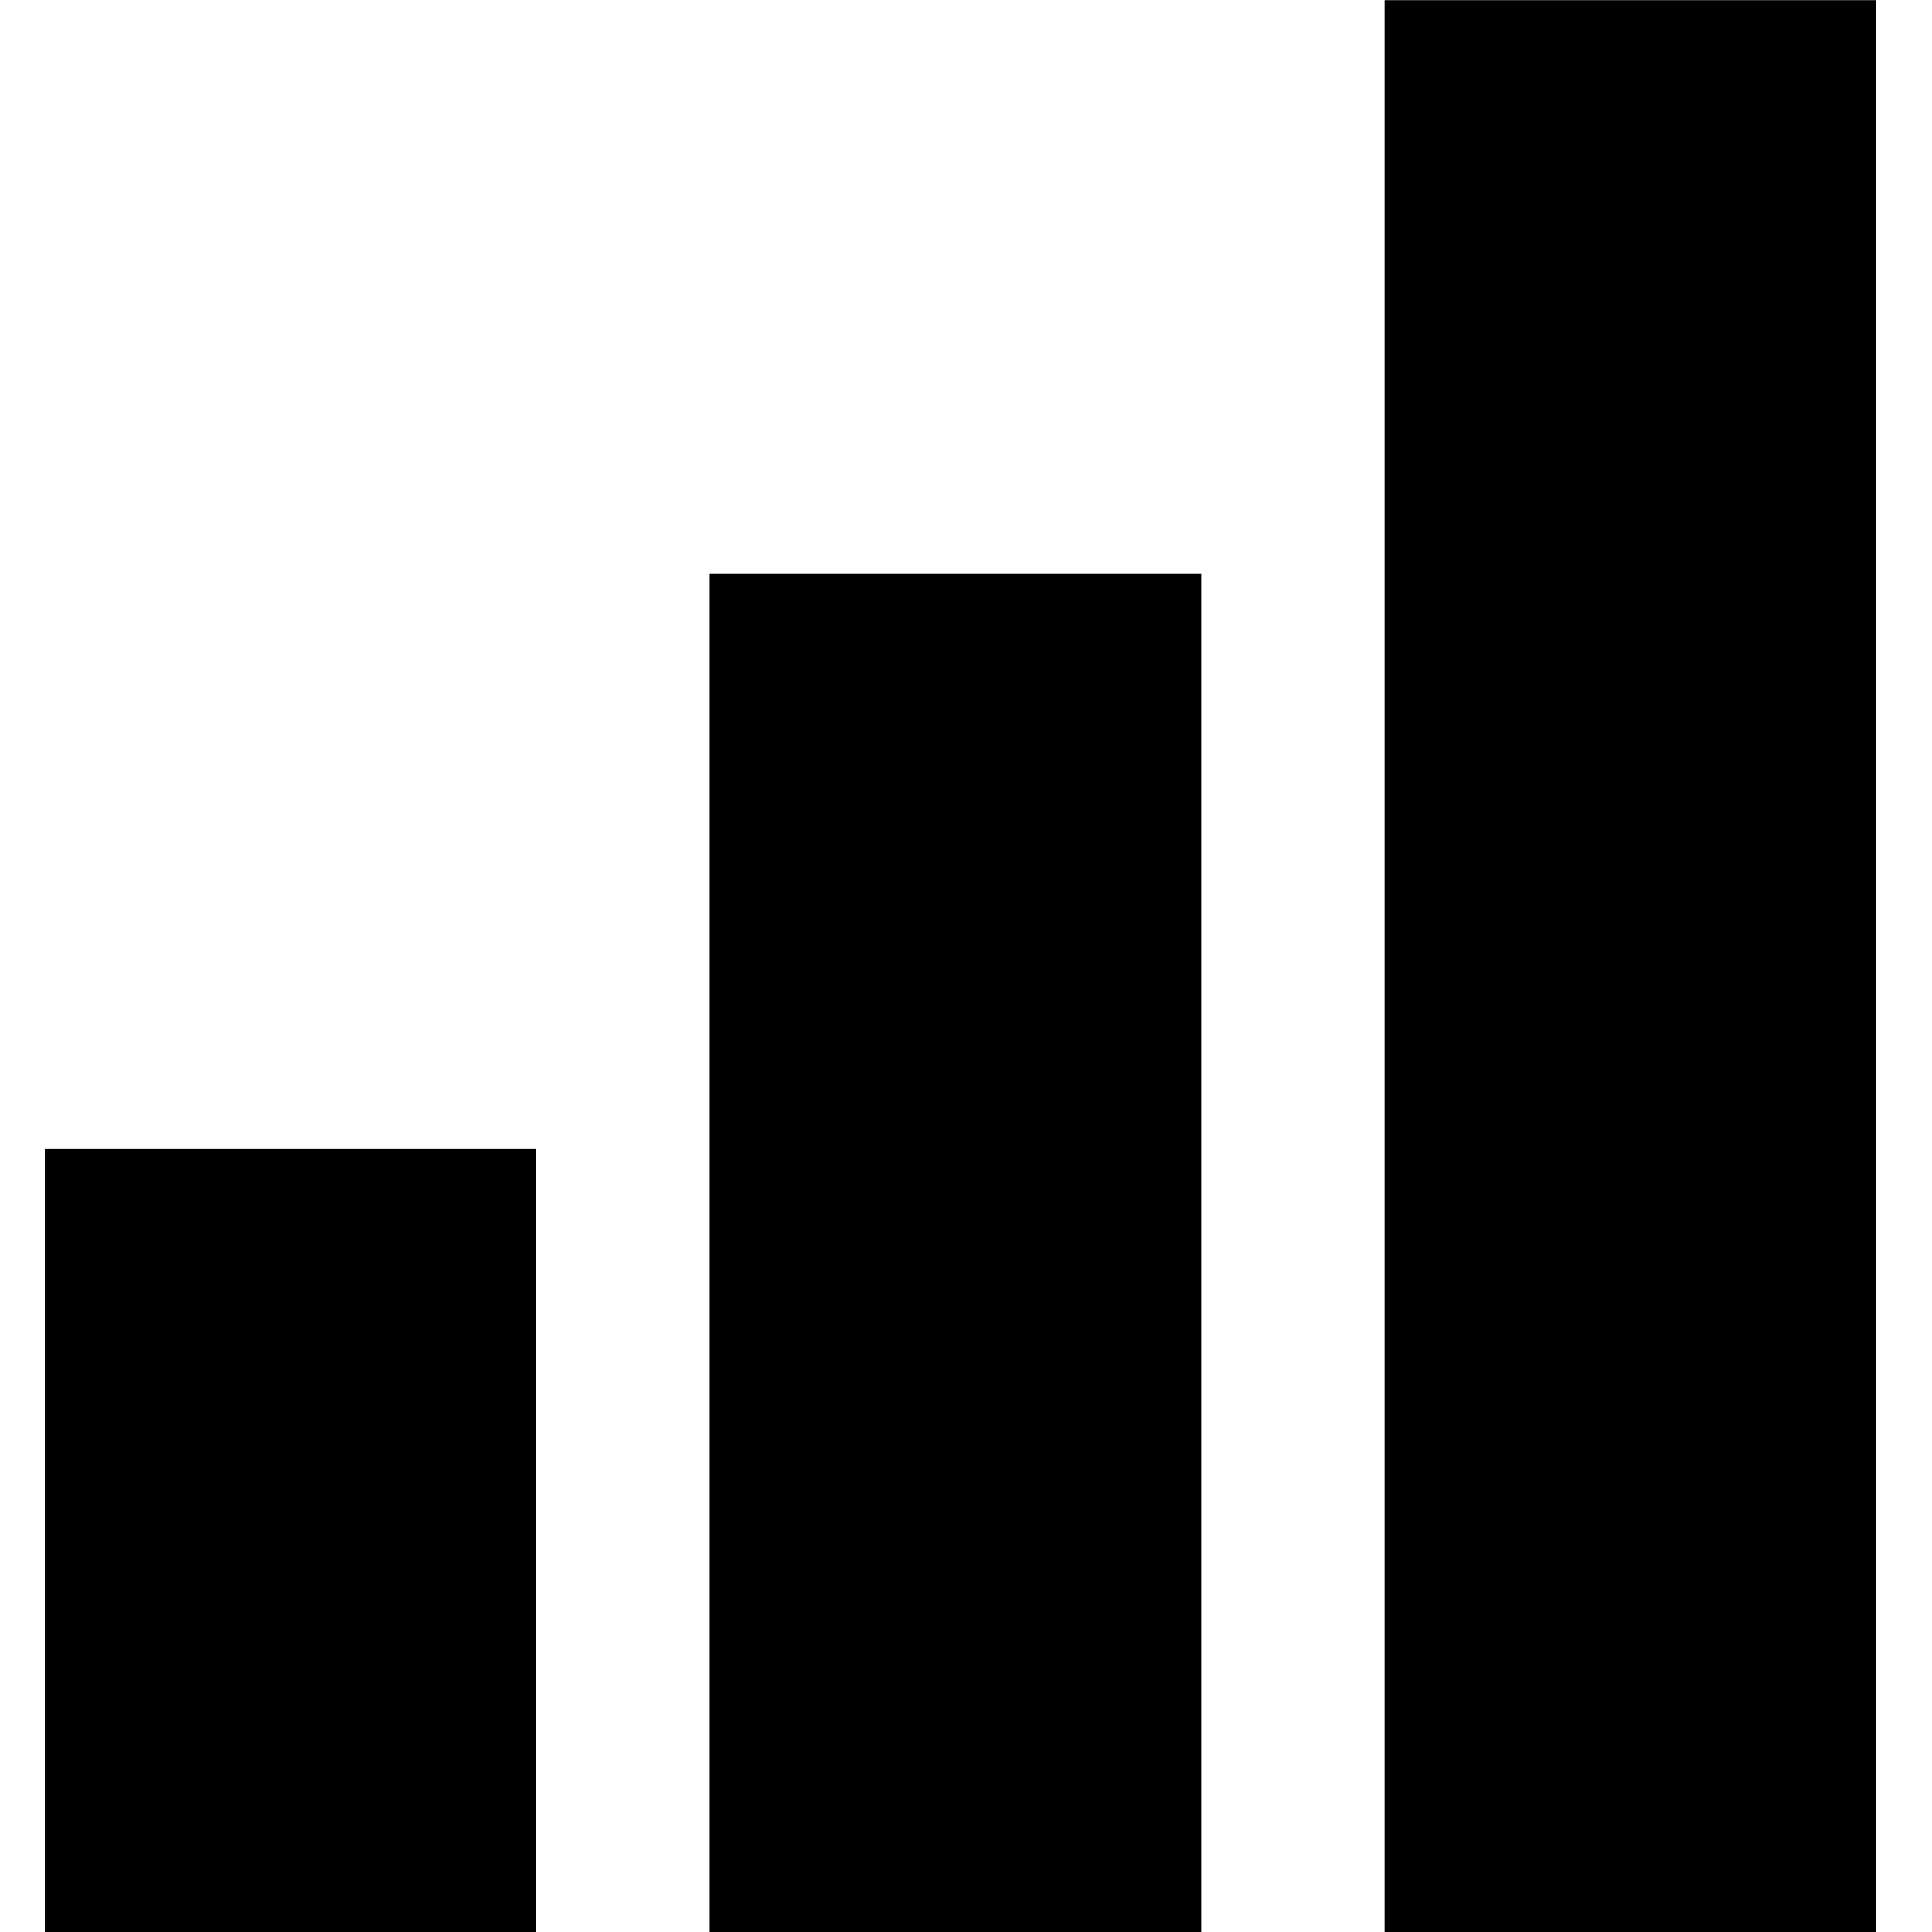 <svg role="img" viewBox="0 0 24 24" xmlns="http://www.w3.org/2000/svg"><title>Bookmeter icon</title><path d="M.557 14.274h6.105v9.731H.557zm8.26-7.144h6.105v16.875H8.817zM17.2.002h6.106v24.003H17.2z"/></svg>